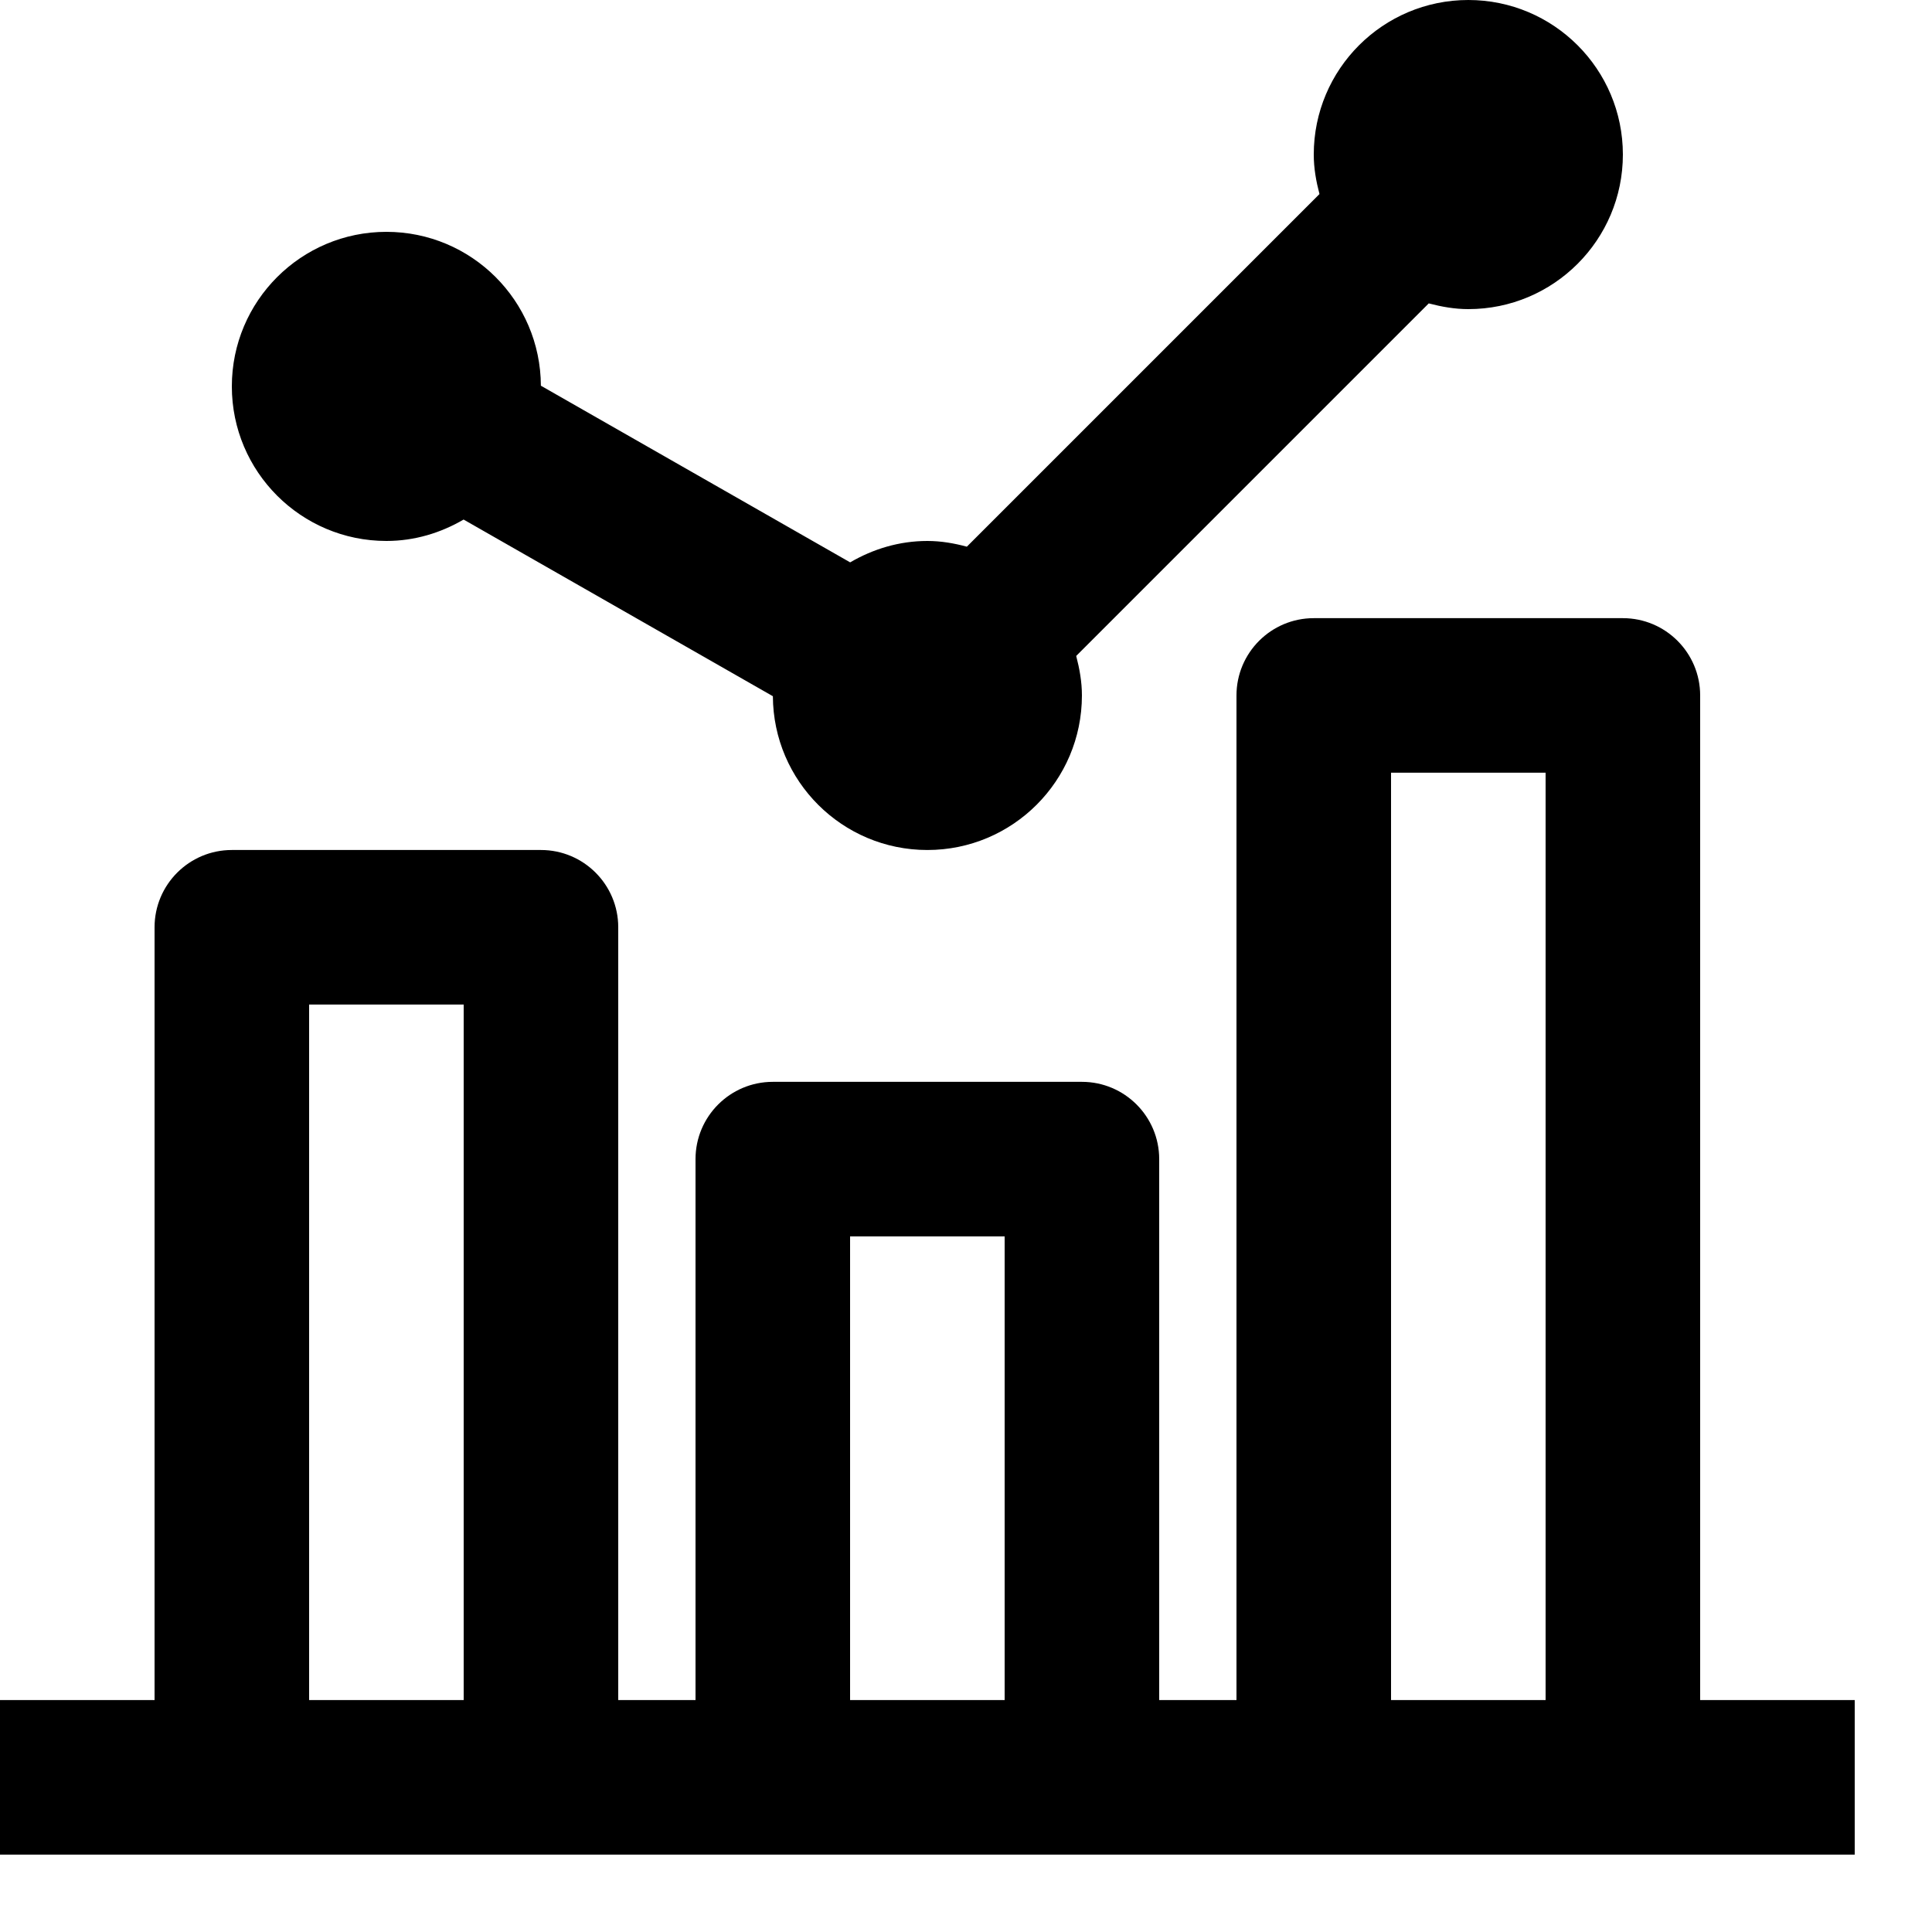 <svg viewBox="0 0 2000 2000" version="1.1" xmlns="http://www.w3.org/2000/svg" height="50pt" width="50pt">
    <path d="M1440 799.92h160v960h-160v-960zm-560 480h160v480H880v-480zm-560-240h160v720H320v-720zm1440 720v-1040c0-44.16-35.84-80-80-80h-320c-44.16 0-80 35.84-80 80v1040h-80v-560c0-44.16-35.84-80-80-80H800c-44.16 0-80 35.84-80 80v560h-80v-800c0-44.16-35.84-80-80-80H240c-44.16 0-80 35.84-80 80v800H0v160h1920v-160h-160zM400 560c29.28 0 56.32-8.4 79.92-22.16l320.16 182.88c.4 87.92 71.84 159.2 159.92 159.2 88.32 0 160-71.6 160-160 0-14.24-2.48-27.76-5.92-40.88l364.96-364.96c13.2 3.44 26.72 5.92 40.96 5.92 88.32 0 160-71.68 160-160 0-88.4-71.68-160-160-160s-160 71.6-160 160c0 14.24 2.48 27.84 5.92 40.88l-365.04 365.04C987.76 562.4 974.24 560 960 560c-29.28 0-56.32 8.4-79.92 22.16L559.92 399.28C559.52 311.2 488.08 240 400 240c-88.32 0-160 71.6-160 160 0 88.32 71.68 160 160 160z" stroke="none" stroke-width="1" fill-rule="evenodd"/>
</svg>
